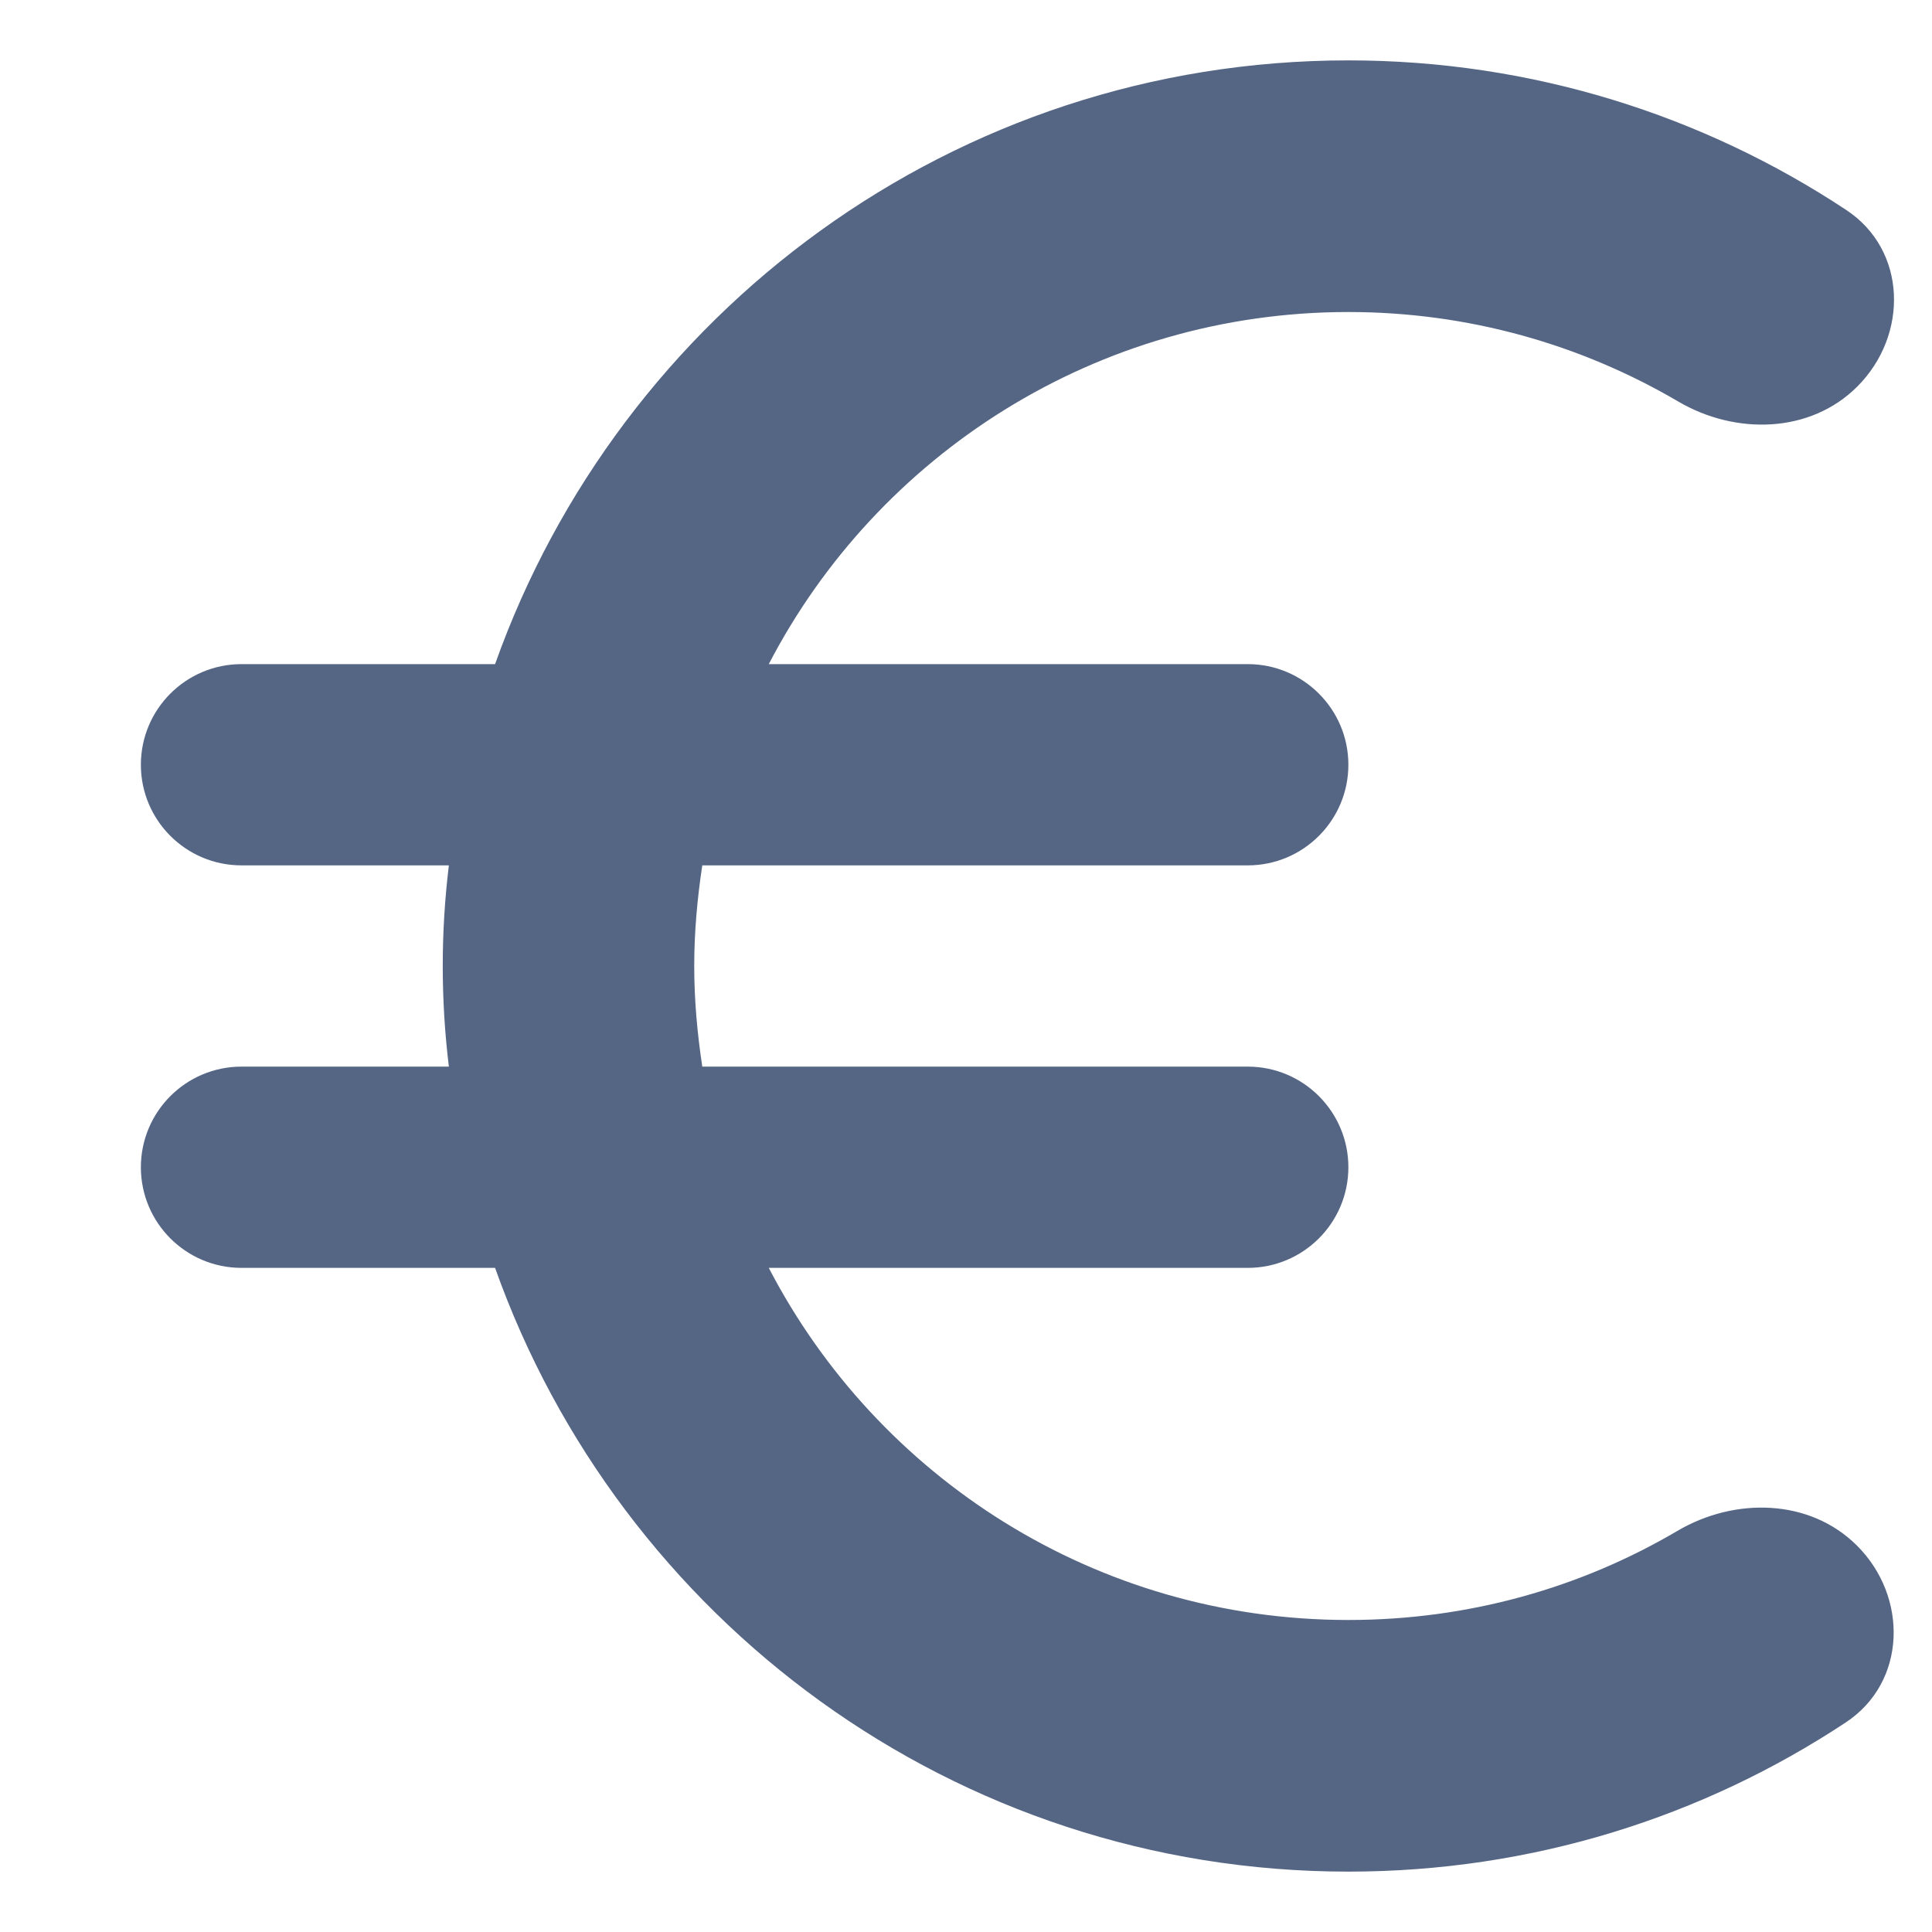 <svg width="12" height="12" viewBox="0 0 12 12" fill="none" xmlns="http://www.w3.org/2000/svg">
<path d="M8.375 10.062C6.806 10.062 5.45 9.175 4.775 7.875H7.75C8.095 7.875 8.375 7.595 8.375 7.25C8.375 6.905 8.095 6.625 7.75 6.625H4.362C4.331 6.419 4.312 6.213 4.312 6C4.312 5.787 4.331 5.581 4.362 5.375H7.75C8.095 5.375 8.375 5.095 8.375 4.75C8.375 4.405 8.095 4.125 7.75 4.125H4.775C5.45 2.825 6.812 1.938 8.375 1.938C9.12 1.938 9.821 2.14 10.424 2.494C10.78 2.703 11.244 2.693 11.536 2.401C11.856 2.081 11.845 1.553 11.467 1.304C10.58 0.717 9.515 0.375 8.375 0.375C5.925 0.375 3.85 1.944 3.075 4.125H1.5C1.155 4.125 0.875 4.405 0.875 4.75C0.875 5.095 1.155 5.375 1.5 5.375H2.788C2.763 5.581 2.75 5.787 2.75 6C2.75 6.213 2.763 6.419 2.788 6.625H1.5C1.155 6.625 0.875 6.905 0.875 7.25C0.875 7.595 1.155 7.875 1.5 7.875H3.075C3.85 10.056 5.925 11.625 8.375 11.625C9.518 11.625 10.579 11.284 11.465 10.698C11.843 10.448 11.854 9.918 11.533 9.599C11.239 9.307 10.774 9.299 10.418 9.509C9.82 9.861 9.123 10.062 8.375 10.062Z" fill="#556685"/>
</svg>
